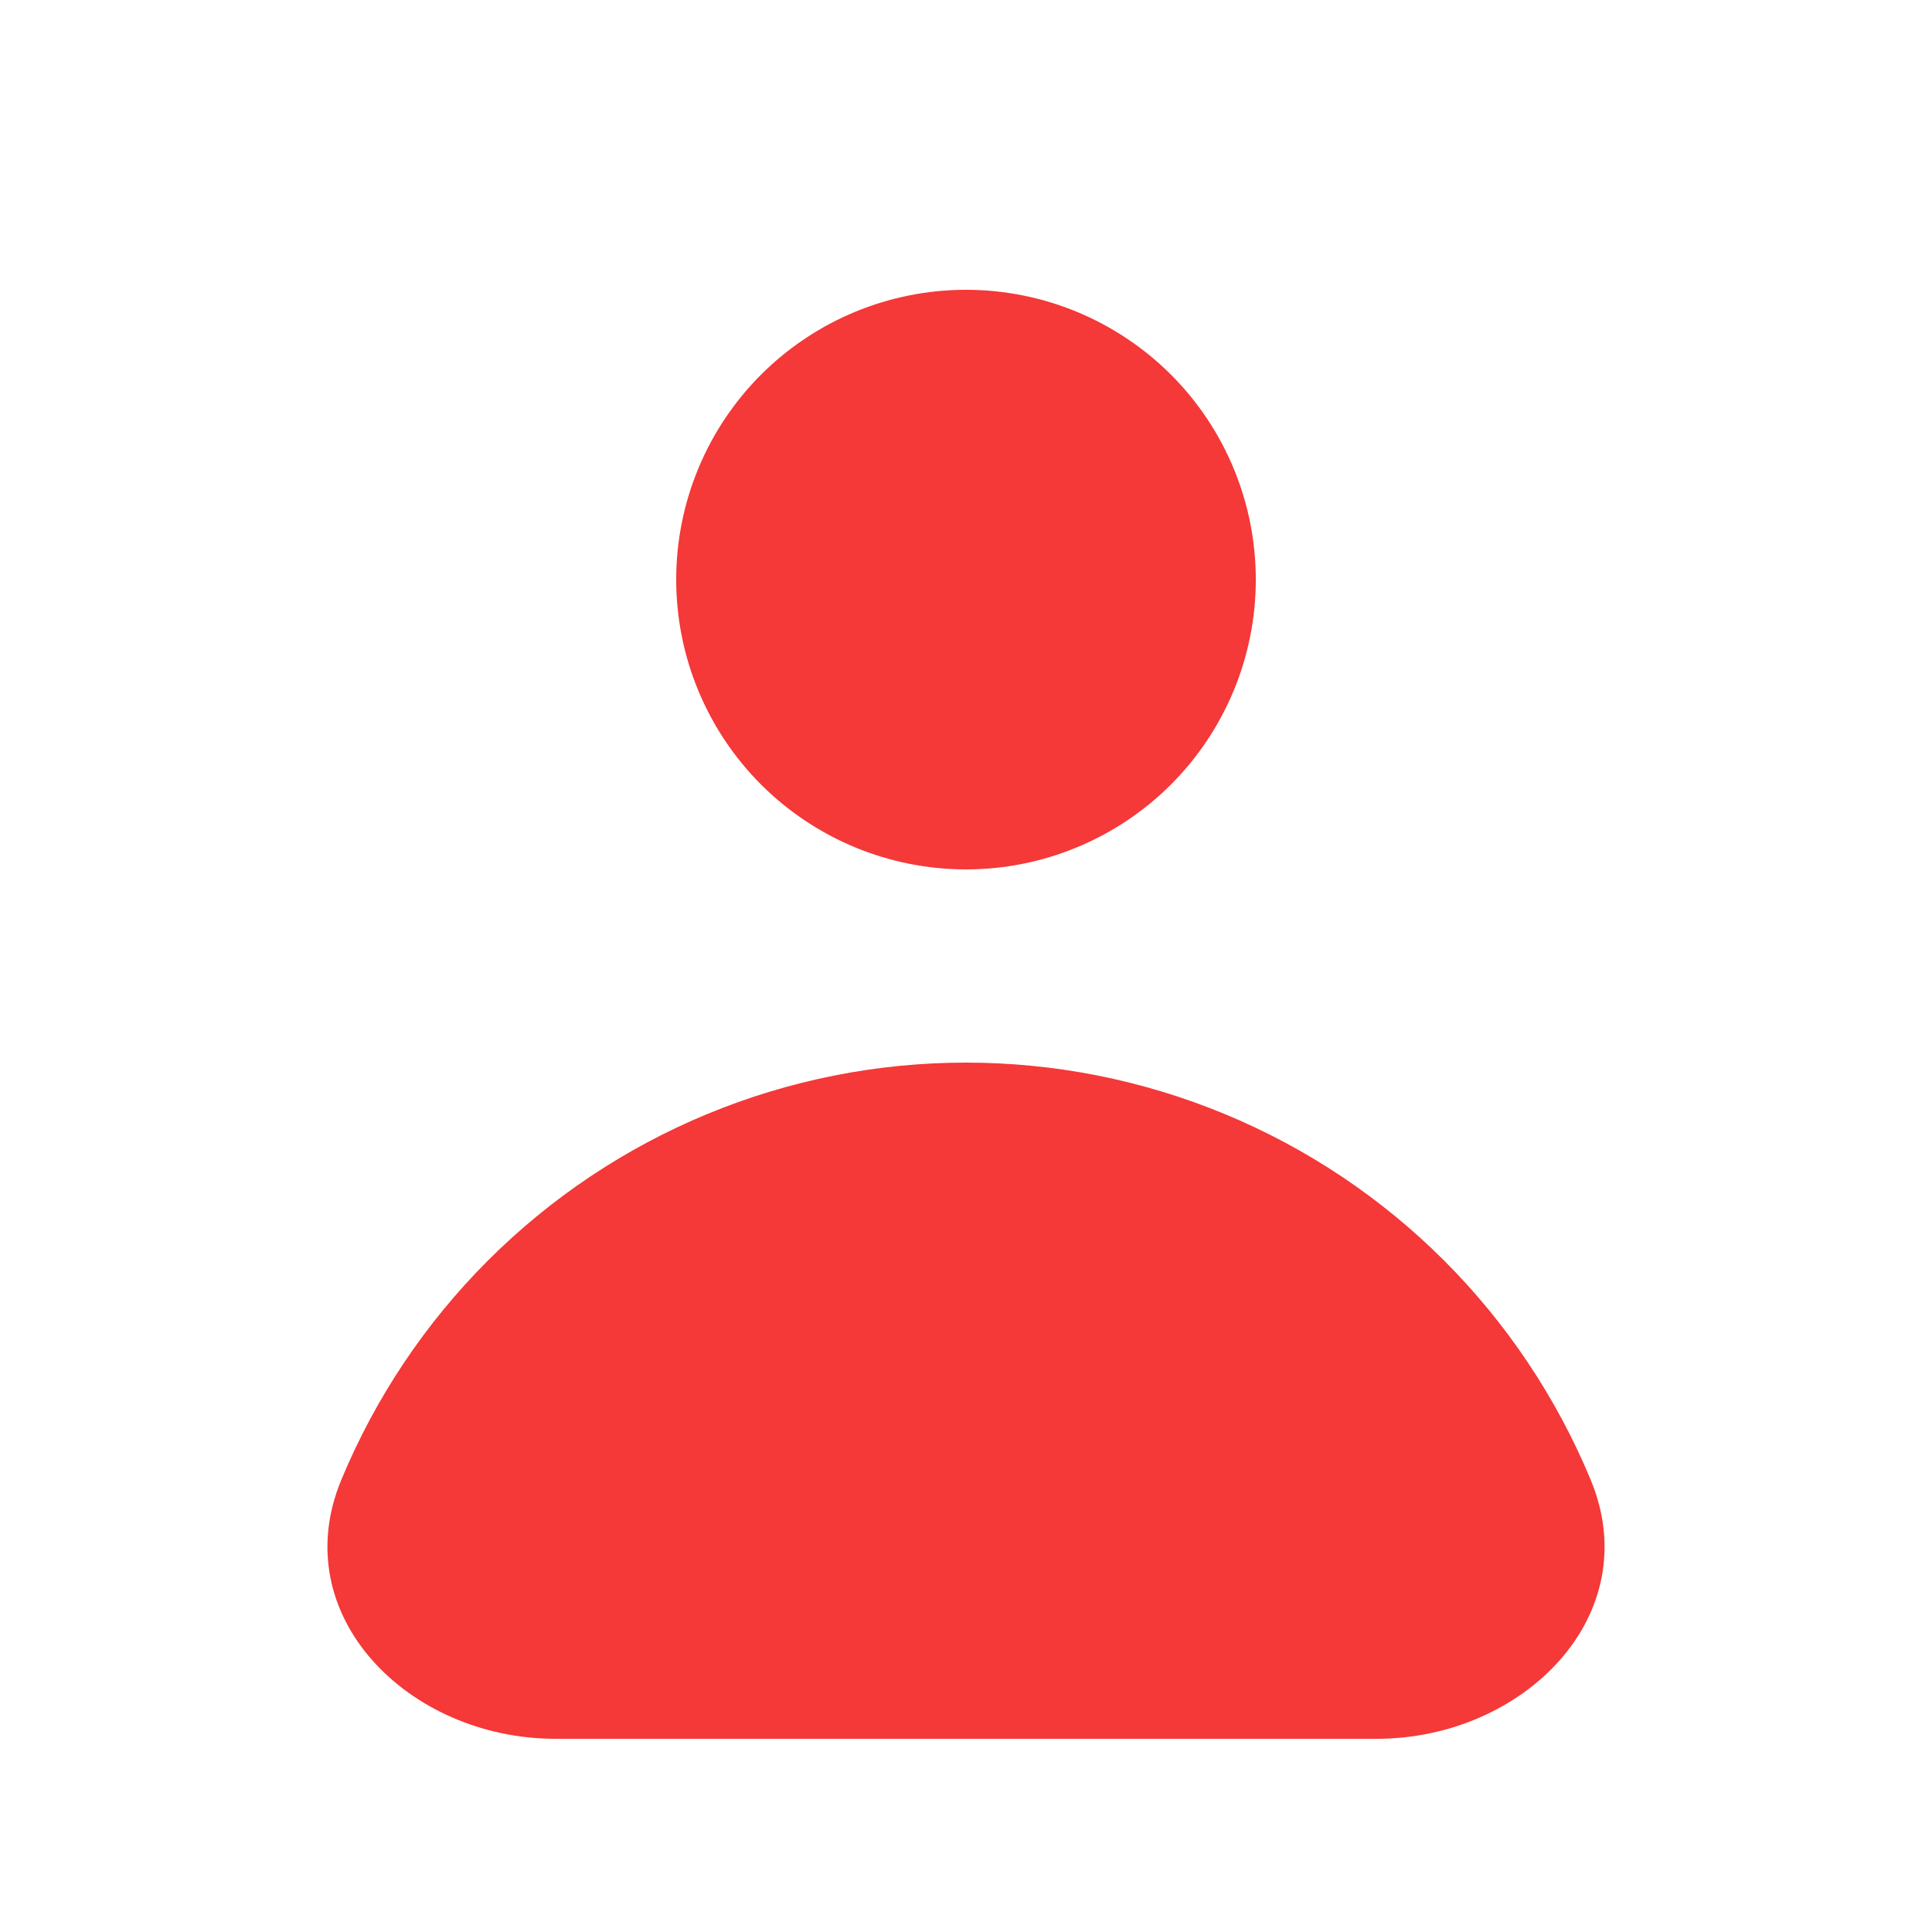 <svg width="24" height="24" viewBox="0 0 24 24" fill="none" xmlns="http://www.w3.org/2000/svg" xmlns:xlink="http://www.w3.org/1999/xlink">
	<desc>
			Created with Pixso.
	</desc>
	<defs>
		<clipPath id="clip1_323">
			<rect width="24" height="24" fill="white" fill-opacity="0"/>
		</clipPath>
	</defs>
	<rect width="24" height="24" fill="#FFFFFF" fill-opacity="0"/>
	<g clip-path="url(#clip1_323)">
		<path d="M12 10.8C12.955 10.8 13.87 10.421 14.546 9.746C15.221 9.07 15.6 8.155 15.6 7.2C15.6 6.245 15.221 5.329 14.546 4.654C13.87 3.979 12.955 3.6 12 3.6C11.045 3.6 10.13 3.979 9.454 4.654C8.779 5.329 8.4 6.245 8.4 7.2C8.4 8.155 8.779 9.07 9.454 9.746C10.13 10.421 11.045 10.8 12 10.8ZM6.899 21.6C5.077 21.6 3.542 20.069 4.239 18.385C4.662 17.366 5.28 16.44 6.06 15.66C6.84 14.88 7.766 14.261 8.785 13.839C9.805 13.417 10.897 13.2 12 13.2C13.103 13.2 14.195 13.417 15.214 13.839C16.234 14.261 17.16 14.88 17.94 15.66C18.72 16.44 19.338 17.366 19.761 18.385C20.458 20.069 18.923 21.6 17.101 21.6L6.899 21.6Z" fill="#F53838" fill-opacity="1" fill-rule="evenodd"/>
	</g>
</svg>
